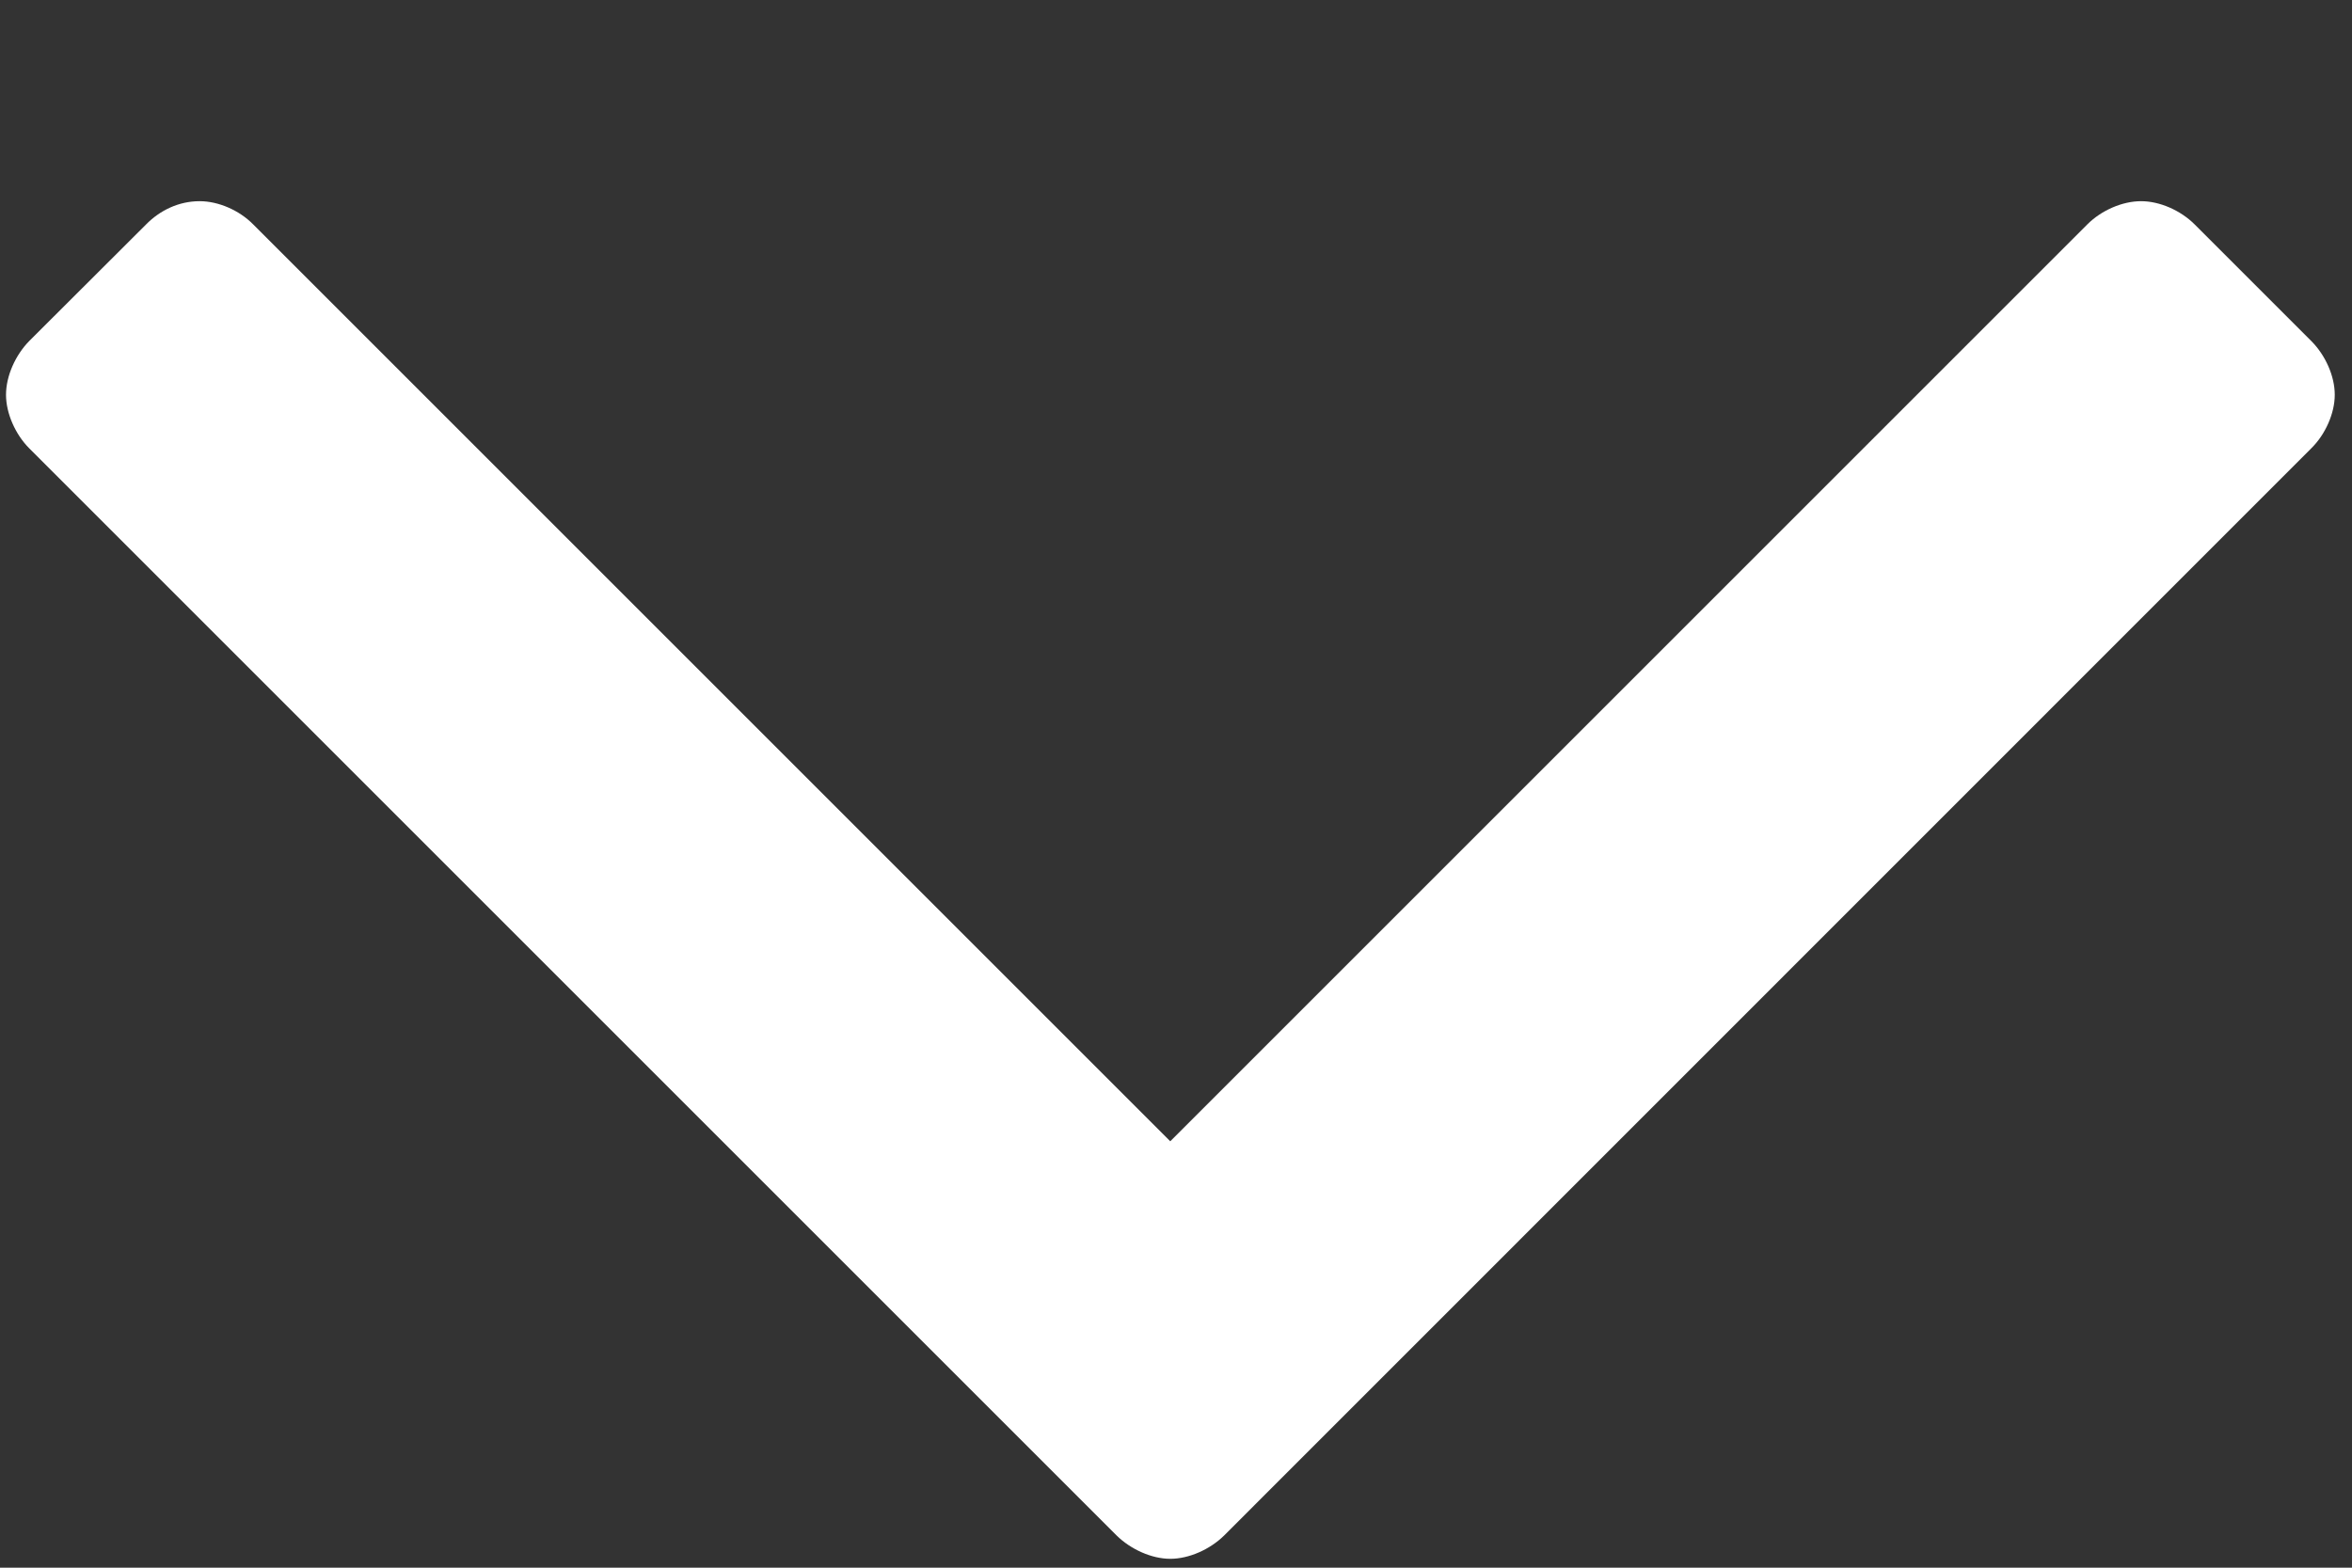 <svg width="9" height="6" viewBox="0 0 9 6" fill="none" xmlns="http://www.w3.org/2000/svg">
<rect x="0" y="0" width="9" height="6" fill="#333333" stroke="none"/>
<path d="M8.934 1.511C8.934 1.439 8.898 1.359 8.844 1.305L8.398 0.859C8.344 0.805 8.264 0.77 8.193 0.77C8.121 0.77 8.041 0.805 7.987 0.859L4.478 4.368L0.969 0.859C0.916 0.805 0.836 0.77 0.764 0.77C0.684 0.77 0.612 0.805 0.559 0.859L0.112 1.305C0.059 1.359 0.023 1.439 0.023 1.511C0.023 1.582 0.059 1.663 0.112 1.716L4.273 5.877C4.327 5.93 4.407 5.966 4.478 5.966C4.55 5.966 4.63 5.93 4.684 5.877L8.844 1.716C8.898 1.663 8.934 1.582 8.934 1.511Z" fill="#ffffff"/>
</svg>
